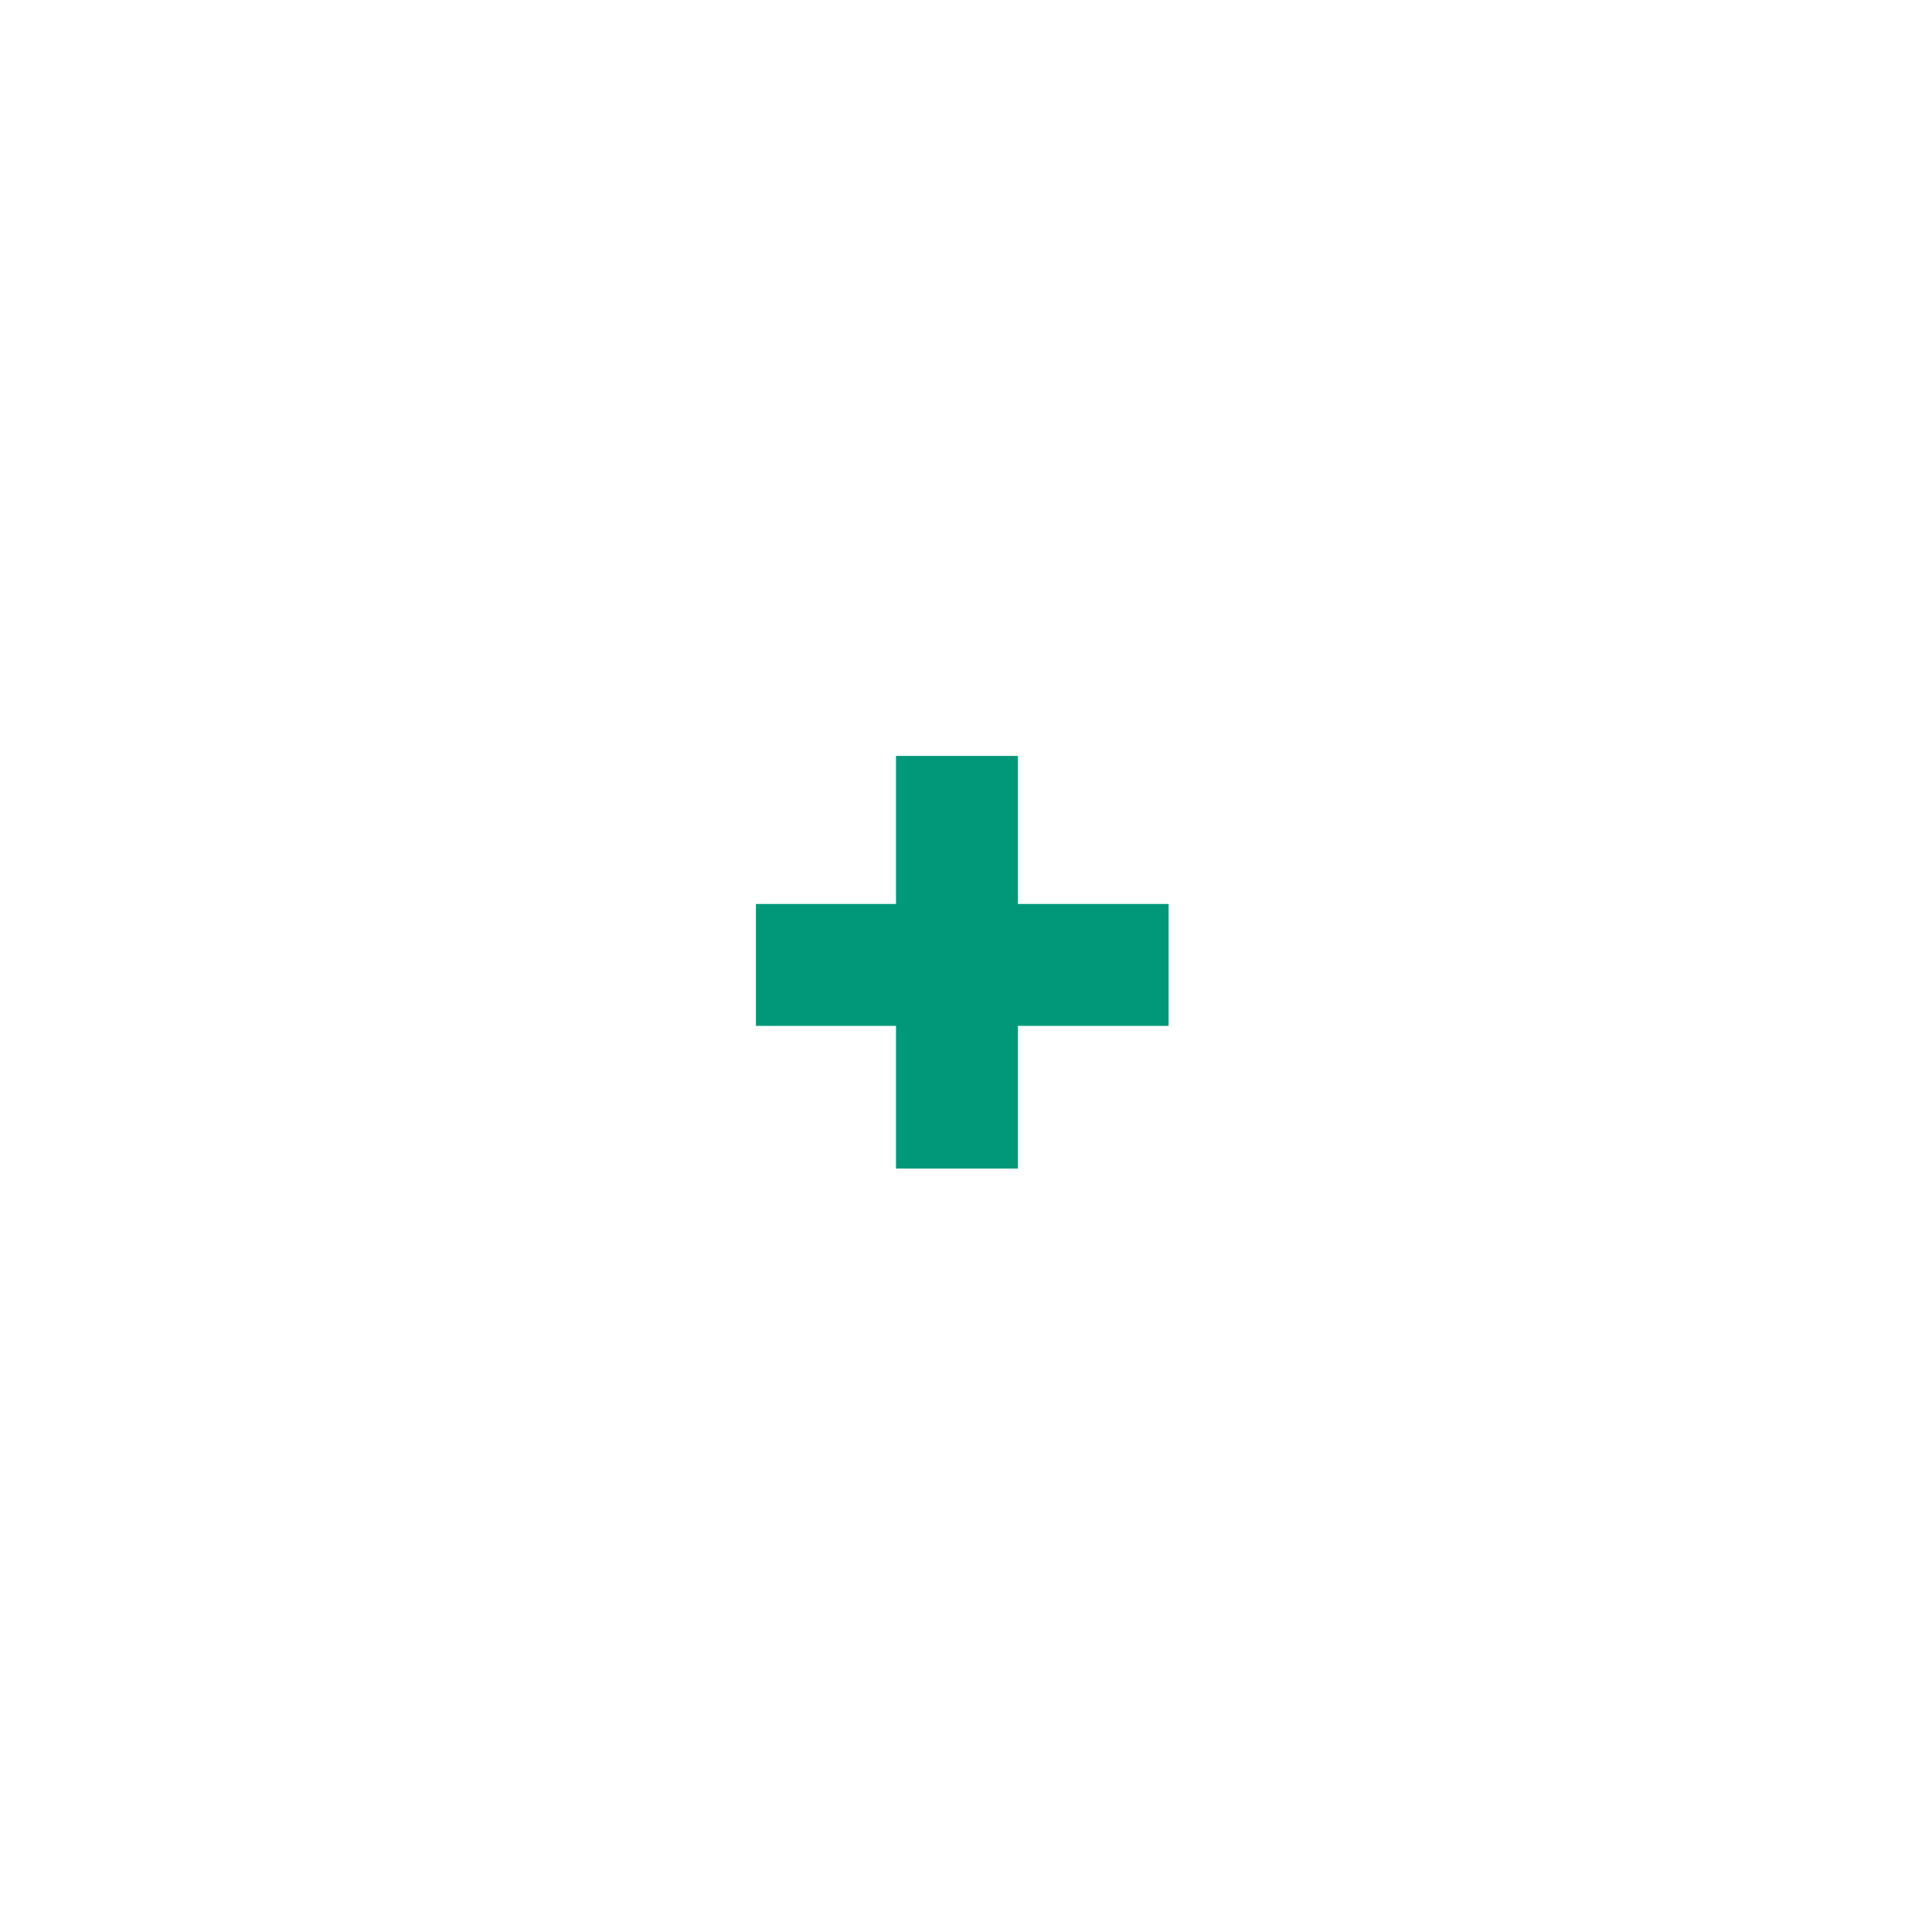 <svg width="206" height="206" viewBox="0 0 206 206" fill="none" xmlns="http://www.w3.org/2000/svg">
<g filter="url(#filter0_d_442_9)">
<circle cx="103" cy="103" r="40" fill="white"/>
</g>
<path d="M102.036 80.6V124.6M80.6 102.886H124.6" stroke="#009879" stroke-width="13"/>
<defs>
<filter id="filter0_d_442_9" x="0" y="0" width="206" height="206" filterUnits="userSpaceOnUse" color-interpolation-filters="sRGB">
<feFlood flood-opacity="0" result="BackgroundImageFix"/>
<feColorMatrix in="SourceAlpha" type="matrix" values="0 0 0 0 0 0 0 0 0 0 0 0 0 0 0 0 0 0 127 0" result="hardAlpha"/>
<feOffset/>
<feGaussianBlur stdDeviation="31.5"/>
<feComposite in2="hardAlpha" operator="out"/>
<feColorMatrix type="matrix" values="0 0 0 0 0 0 0 0 0 0 0 0 0 0 0 0 0 0 0.25 0"/>
<feBlend mode="normal" in2="BackgroundImageFix" result="effect1_dropShadow_442_9"/>
<feBlend mode="normal" in="SourceGraphic" in2="effect1_dropShadow_442_9" result="shape"/>
</filter>
</defs>
</svg>
